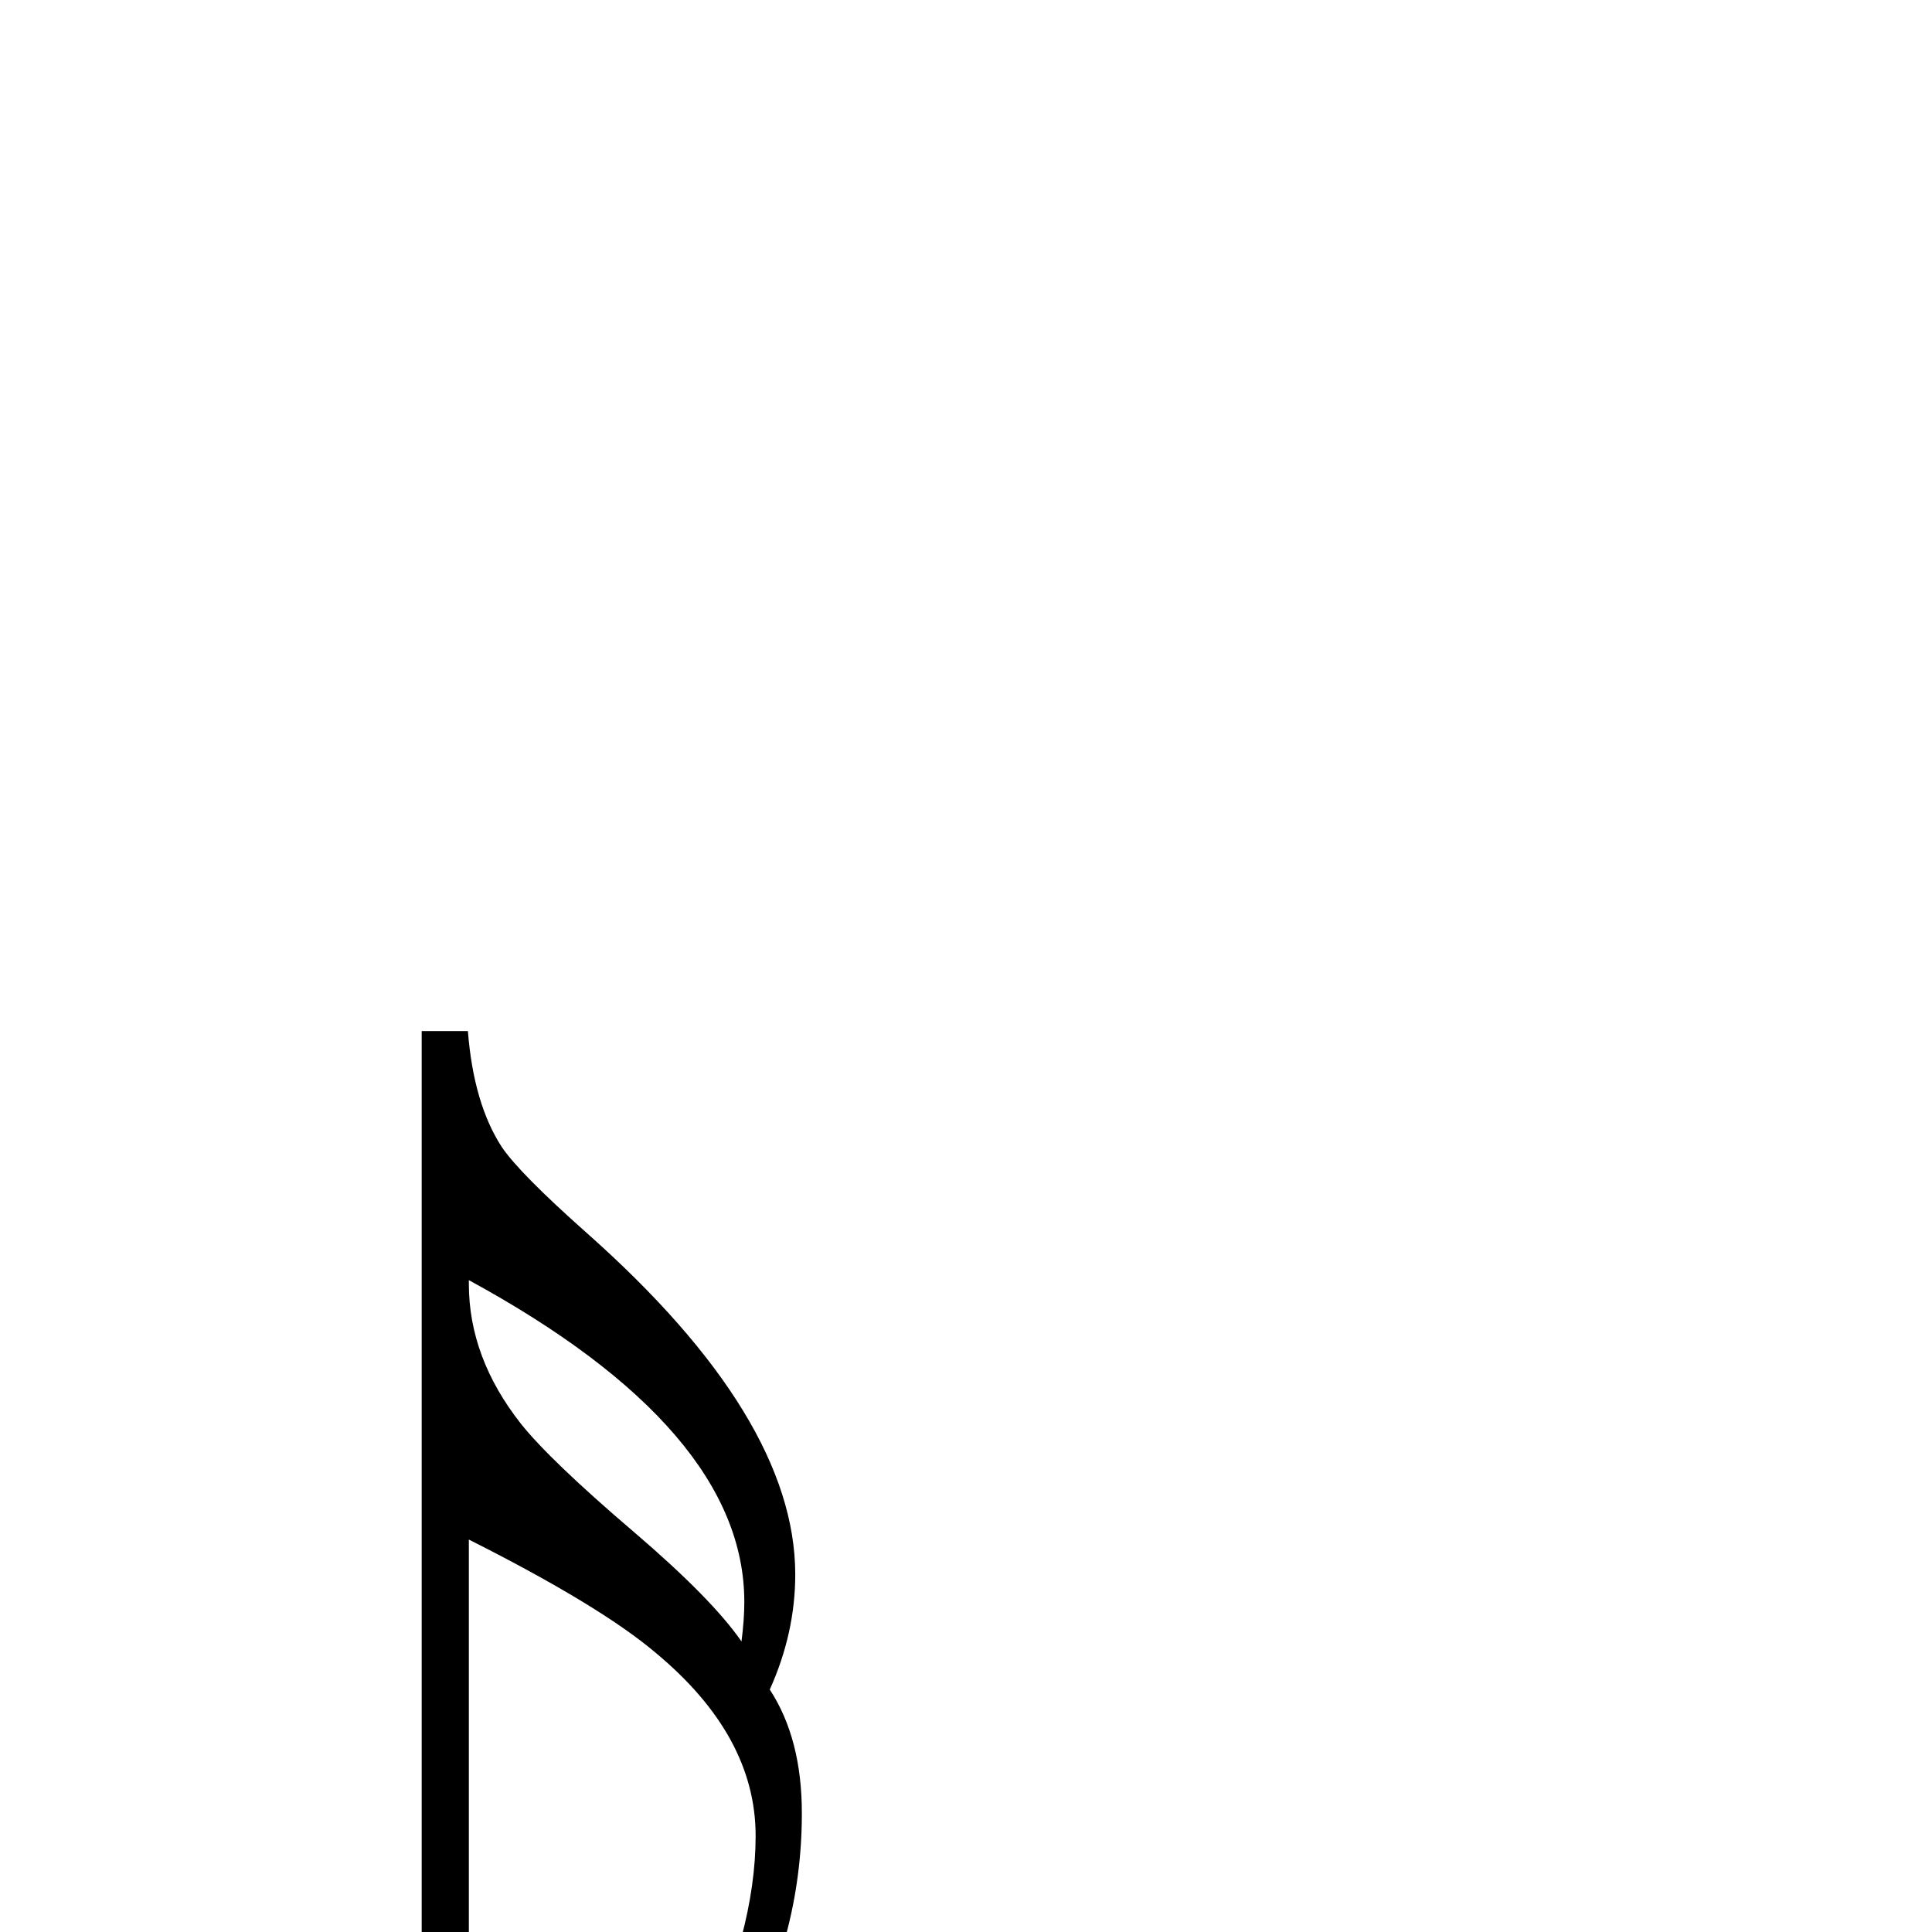 <?xml version="1.0" standalone="no"?>
<!DOCTYPE svg PUBLIC "-//W3C//DTD SVG 1.1//EN" "http://www.w3.org/Graphics/SVG/1.1/DTD/svg11.dtd" >
<svg viewBox="0 -442 2048 2048">
  <g transform="matrix(1 0 0 -1 0 1606)">
   <path fill="currentColor"
d="M850 126q0 -134 -68 -252h-42q61 125 61 228q0 106 -106 194q-59 50 -198 120v-616q0 -99 -93 -168q-85 -64 -187 -64q-59 0 -102 32q-48 35 -48 92q0 93 97 168q91 69 187 69q56 0 96 -26v1052h49q6 -77 36 -123q19 -28 90 -91q221 -196 221 -362q0 -62 -27 -122
q34 -52 34 -131zM789 350q0 182 -292 341v-4q0 -78 55 -148q31 -39 120 -115q83 -71 114 -116q3 23 3 42z" />
  </g>

</svg>
